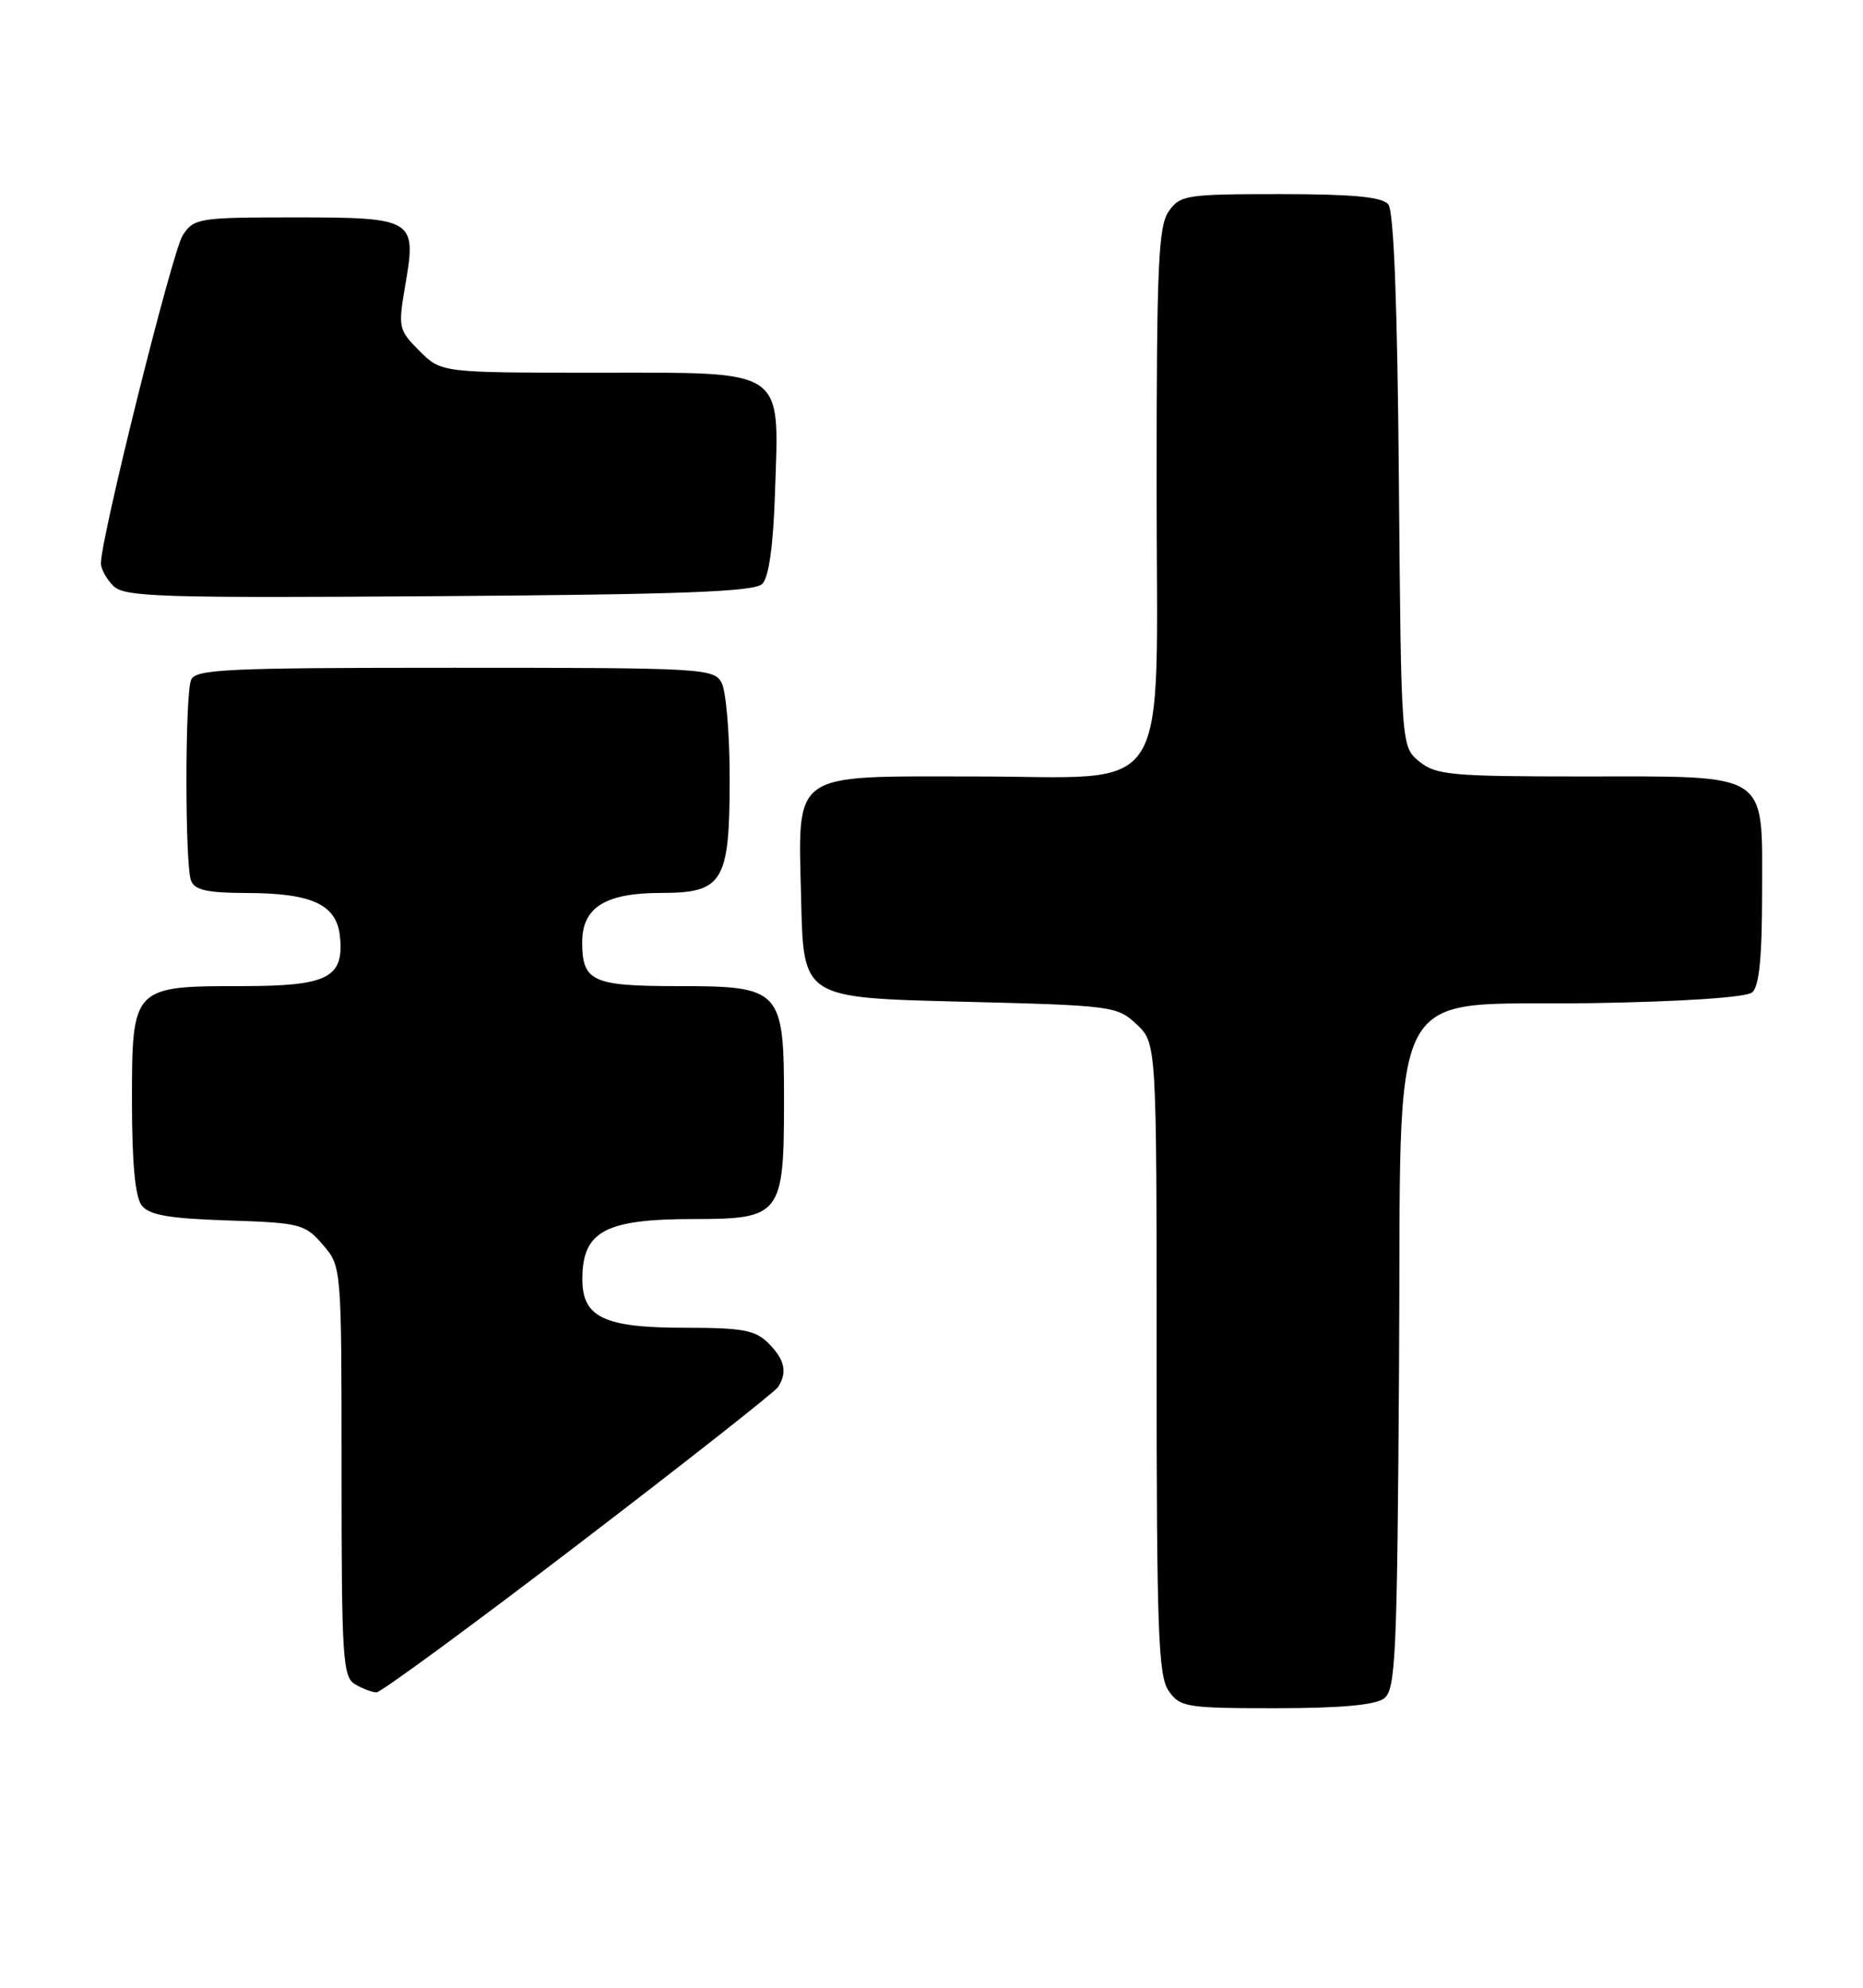 <?xml version="1.0" encoding="UTF-8" standalone="no"?>
<!DOCTYPE svg PUBLIC "-//W3C//DTD SVG 1.1//EN" "http://www.w3.org/Graphics/SVG/1.1/DTD/svg11.dtd" >
<svg xmlns="http://www.w3.org/2000/svg" xmlns:xlink="http://www.w3.org/1999/xlink" version="1.1" viewBox="0 0 240 256">
 <g >
 <path fill="currentColor"
d=" M 178.29 218.75 C 179.80 217.62 179.99 213.44 180.23 176.27 C 180.57 124.70 177.95 129.63 205.24 129.19 C 216.82 129.00 224.95 128.45 225.72 127.81 C 226.63 127.06 227.00 123.30 227.00 114.93 C 227.00 99.21 228.22 100.00 203.89 100.00 C 187.00 100.00 185.00 99.82 182.86 98.09 C 180.50 96.18 180.50 96.18 180.21 61.90 C 180.02 39.15 179.56 27.17 178.84 26.31 C 178.05 25.36 174.26 25.00 164.93 25.00 C 152.82 25.00 152.03 25.12 150.56 27.22 C 149.22 29.13 149.00 34.22 149.00 62.65 C 149.00 103.87 151.44 100.00 125.48 100.00 C 101.63 100.00 102.82 99.14 103.21 116.00 C 103.50 128.50 103.50 128.50 123.67 129.00 C 143.32 129.49 143.91 129.56 146.42 131.92 C 149.00 134.35 149.00 134.35 149.00 174.95 C 149.00 210.08 149.21 215.85 150.56 217.78 C 152.02 219.87 152.84 220.00 164.37 220.00 C 172.61 220.00 177.16 219.59 178.29 218.75 Z  M 74.50 198.88 C 88.25 188.37 99.83 179.26 100.23 178.64 C 101.46 176.74 101.10 175.10 99.00 173.00 C 97.30 171.30 95.67 171.00 88.22 171.00 C 77.80 171.00 74.99 169.66 75.02 164.69 C 75.04 158.56 77.96 157.00 89.38 157.00 C 100.60 157.00 101.00 156.48 101.00 141.78 C 101.00 127.37 100.65 127.00 87.20 127.00 C 76.32 127.00 75.00 126.39 75.00 121.36 C 75.00 116.86 77.97 115.00 85.17 115.00 C 93.17 115.00 94.00 113.60 94.00 100.21 C 94.00 94.52 93.53 89.00 92.96 87.93 C 91.97 86.08 90.53 86.00 58.57 86.00 C 29.08 86.00 25.14 86.18 24.61 87.58 C 23.82 89.64 23.82 111.36 24.61 113.42 C 25.08 114.64 26.73 115.00 31.86 115.01 C 40.25 115.03 43.40 116.52 43.80 120.65 C 44.32 125.94 42.22 127.00 31.15 127.00 C 17.07 127.00 17.00 127.07 17.00 141.87 C 17.00 149.74 17.41 154.15 18.25 155.24 C 19.22 156.49 21.73 156.93 29.34 157.18 C 38.69 157.48 39.29 157.64 41.59 160.31 C 44.00 163.11 44.00 163.11 44.00 189.51 C 44.00 213.59 44.15 215.99 45.75 216.92 C 46.71 217.48 47.95 217.95 48.50 217.96 C 49.05 217.97 60.75 209.39 74.50 198.88 Z  M 98.20 75.20 C 99.05 74.35 99.62 70.28 99.84 63.42 C 100.37 47.25 101.49 48.00 76.90 48.00 C 56.85 48.00 56.85 48.00 54.04 45.20 C 51.33 42.48 51.27 42.20 52.22 36.67 C 53.68 28.20 53.35 28.00 37.90 28.00 C 25.60 28.00 24.98 28.10 23.54 30.30 C 22.21 32.33 13.00 69.24 13.00 72.55 C 13.00 73.27 13.72 74.58 14.60 75.46 C 16.03 76.89 20.62 77.03 56.55 76.78 C 87.99 76.56 97.19 76.21 98.20 75.20 Z "/>
</g>
</svg>